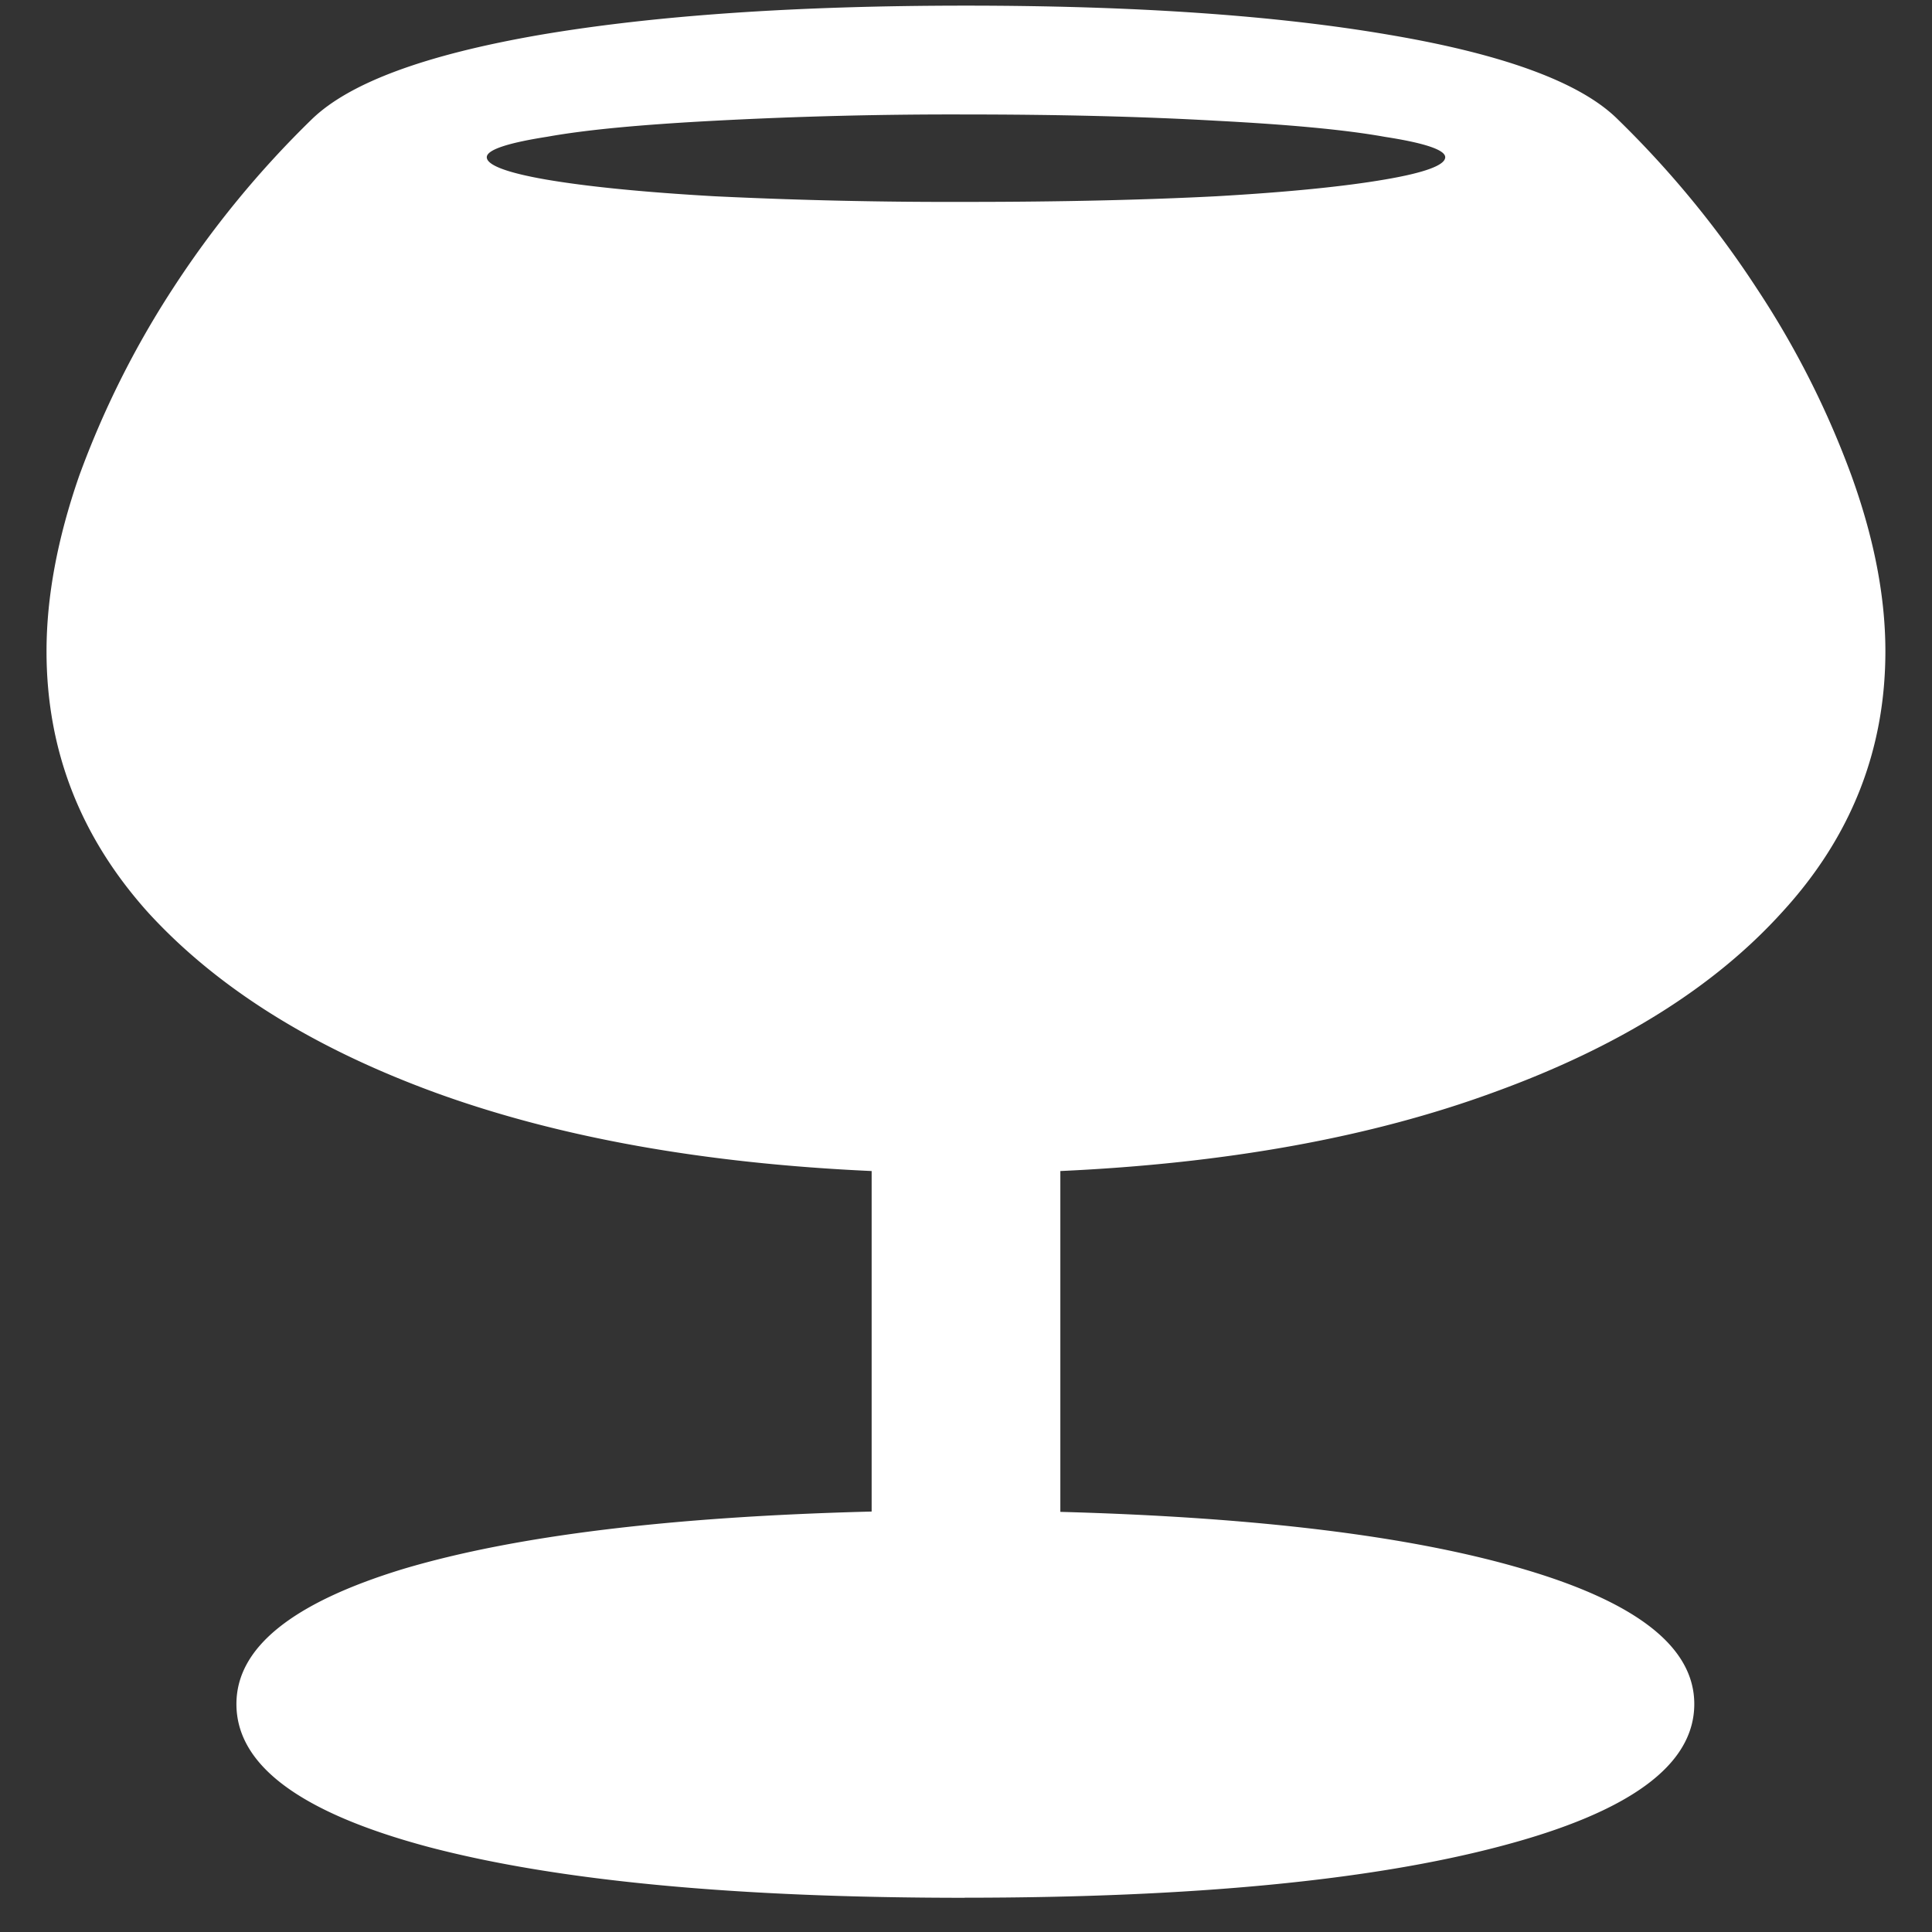 <svg xmlns="http://www.w3.org/2000/svg" width="24" height="24"><rect width="100%" height="100%" fill="#333333" stroke="none"/><path style="stroke:none;fill-rule:nonzero;fill:#fff;fill-opacity:1" d="M11.984 23.574c2.832 0 5.051-.215 6.657-.64 1.605-.422 2.406-1.008 2.406-1.766 0-.7-.7-1.254-2.094-1.668-1.387-.414-3.312-.652-5.781-.719v-4.234c2.062-.094 3.86-.418 5.39-.98 1.543-.56 2.735-1.305 3.579-2.239.855-.933 1.28-2.012 1.28-3.238 0-.676-.14-1.402-.421-2.18a11.163 11.163 0 0 0-1.172-2.32 12.333 12.333 0 0 0-1.734-2.11c-.457-.453-1.403-.804-2.828-1.046C15.848.19 14.094.07 12 .07c-2.105 0-3.871.121-5.297.364-1.418.246-2.36.593-2.828 1.046a12.207 12.207 0 0 0-1.734 2.114A11.45 11.45 0 0 0 .984 5.91c-.27.777-.406 1.504-.406 2.18 0 1.234.422 2.312 1.266 3.25.855.933 2.047 1.68 3.578 2.238 1.531.555 3.332.875 5.406.969v4.23c-2.48.063-4.418.297-5.812.711-1.387.422-2.079.98-2.079 1.68 0 .762.797 1.352 2.391 1.777 1.606.422 3.824.63 6.656.63ZM12 2.508a60.64 60.64 0 0 1-3.125-.07c-.895-.051-1.594-.122-2.094-.208-.488-.085-.734-.18-.734-.277 0-.09.25-.176.75-.254.5-.09 1.191-.152 2.078-.199A55.526 55.526 0 0 1 12 1.422c1.176 0 2.215.027 3.11.078.894.047 1.593.11 2.093.2.5.077.75.163.75.253 0 .098-.25.192-.75.277-.5.086-1.2.157-2.094.208-.894.046-1.933.07-3.109.07Zm0 0"/></svg>